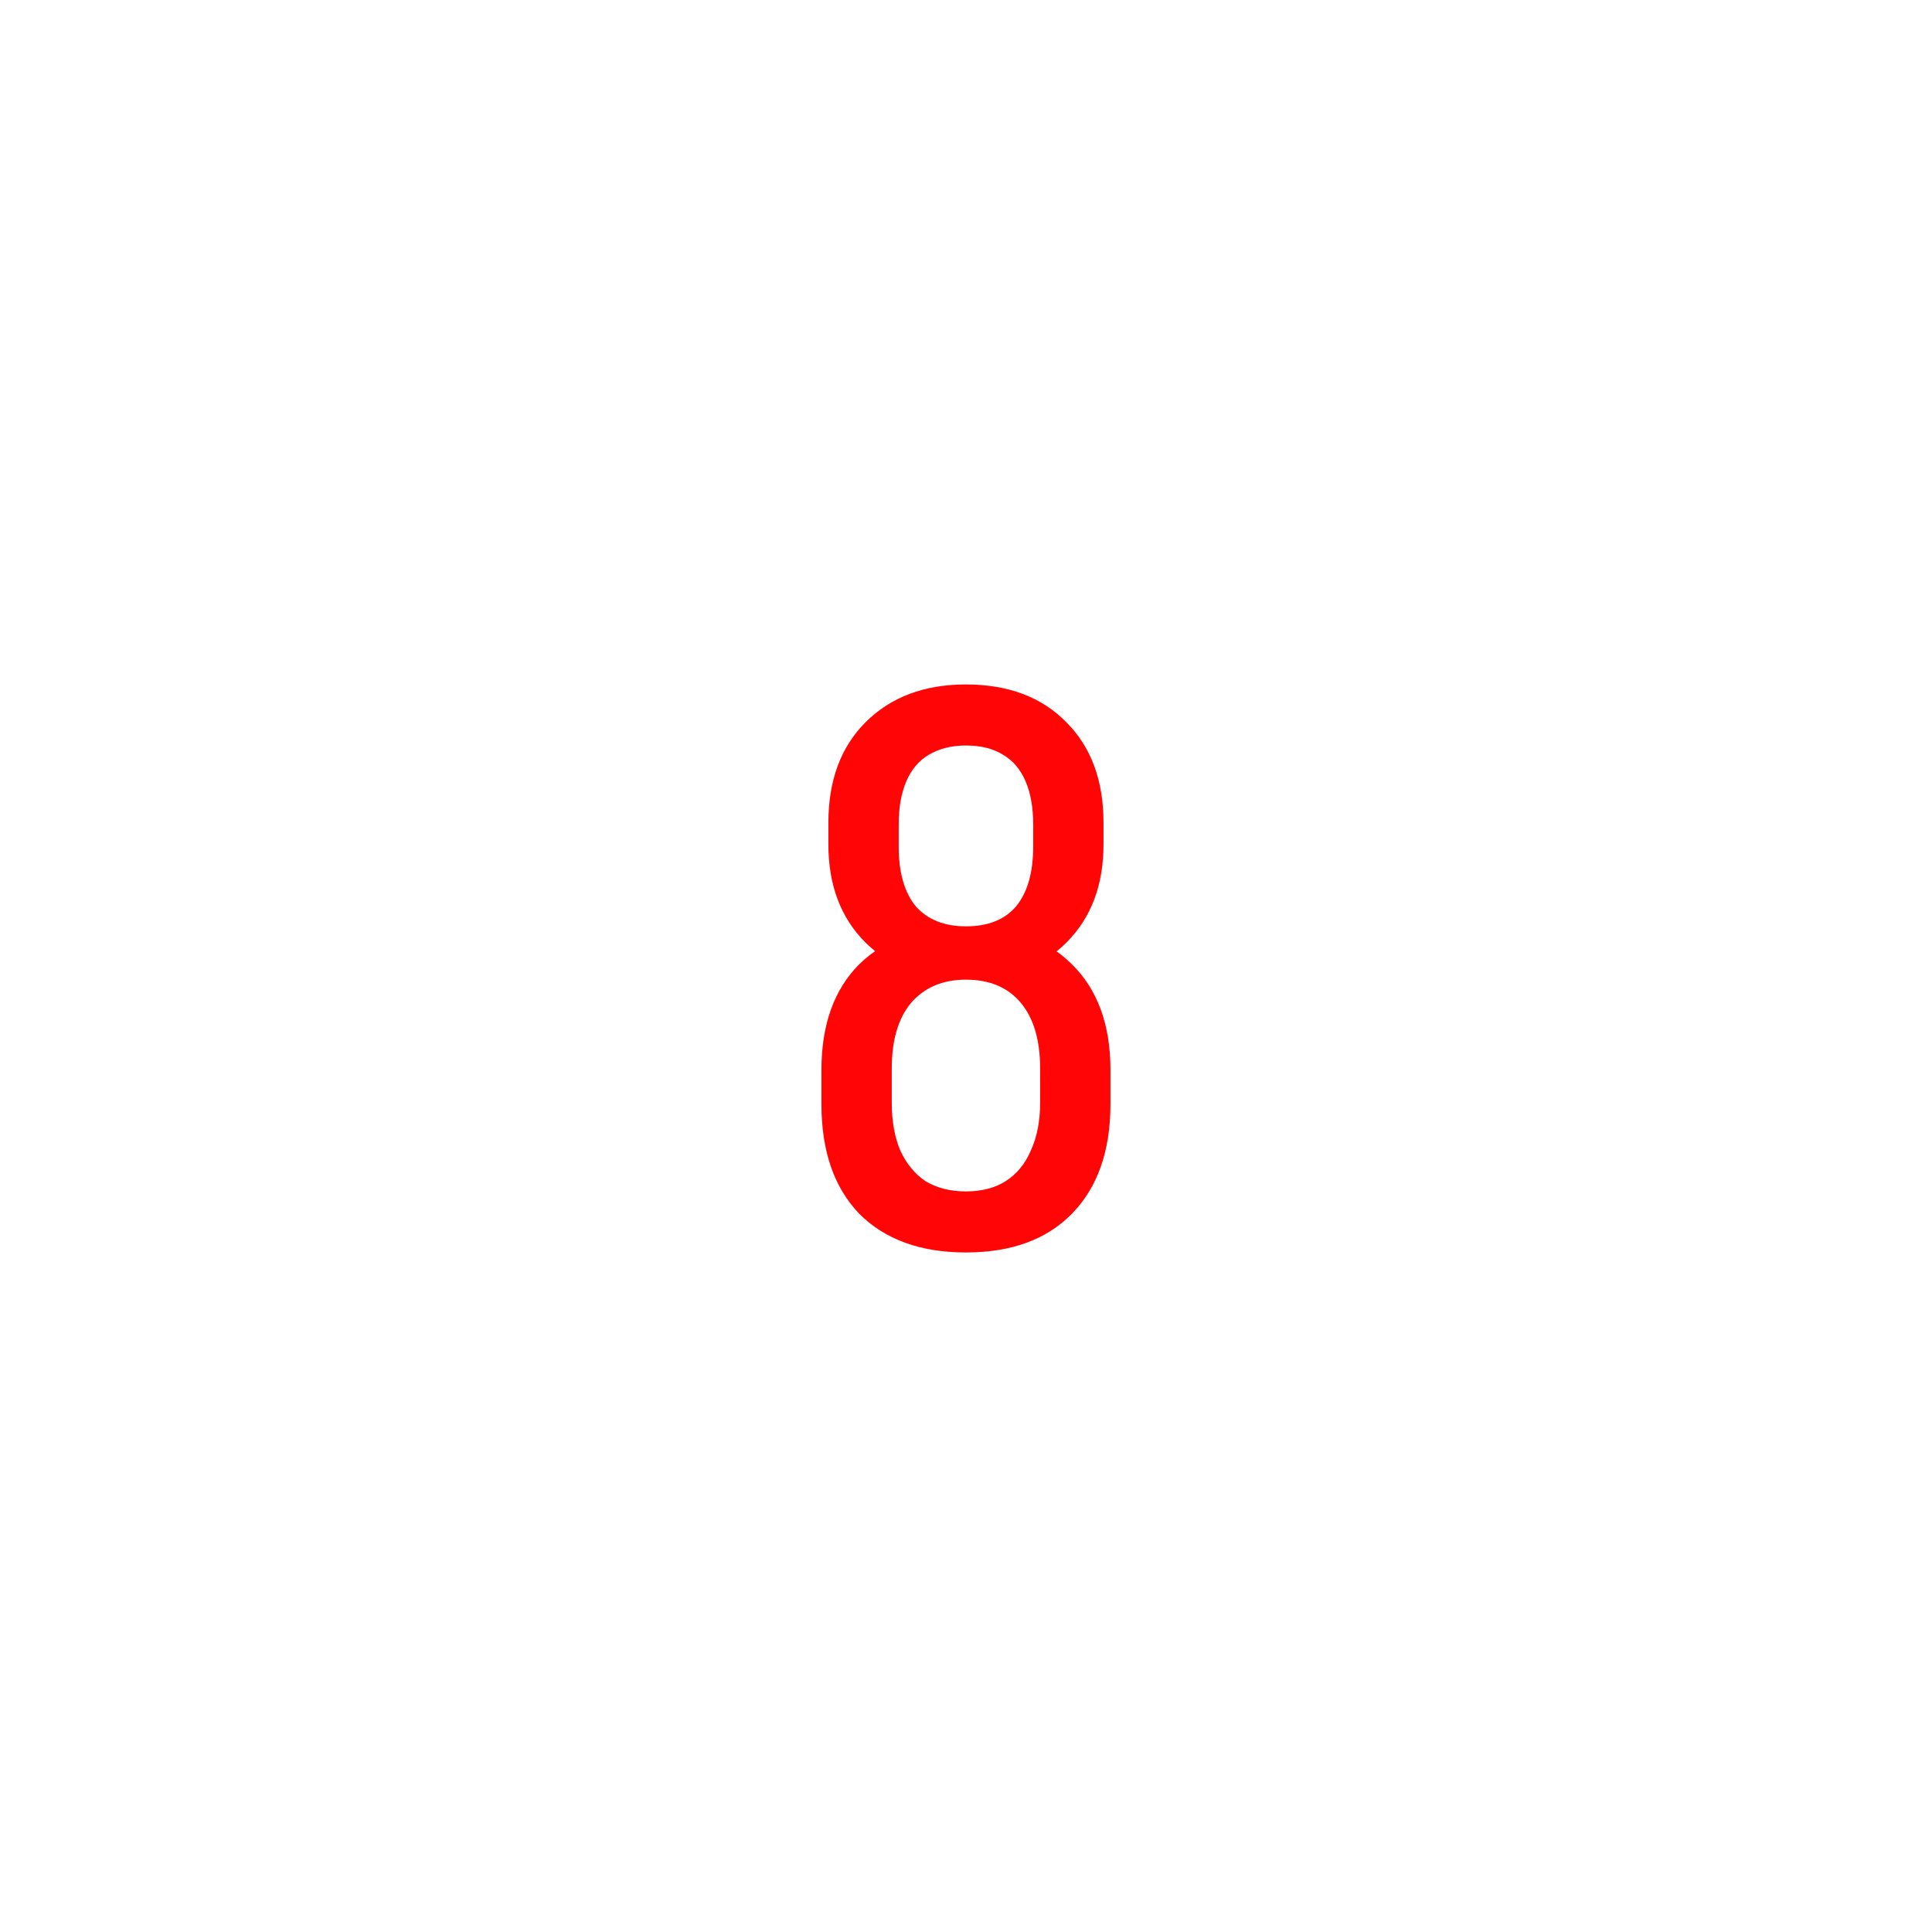 <svg version="1.1" xmlns="http://www.w3.org/2000/svg" xmlns:xlink="http://www.w3.org/1999/xlink" width="100" height="100" viewBox="0,0,100,100"><g transform="translate(-190,-130)"><g data-paper-data="{&quot;isPaintingLayer&quot;:true}" fill-rule="nonzero" stroke-linecap="butt" stroke-linejoin="miter" stroke-miterlimit="10" stroke-dasharray="" stroke-dashoffset="0" style="mix-blend-mode: normal"><path d="M190,230v-100h100v100z" fill="none" stroke="#959196" stroke-width="0"/><path d="M243.837,185.307c0,-1.467 -0.333,-2.6 -1,-3.4c-0.667,-0.8 -1.613,-1.2 -2.84,-1.2v-2.76c2.347,0 4.173,0.653 5.48,1.96c1.333,1.307 2,3.133 2,5.48zM239.997,194.827c-2.347,0 -4.187,-0.667 -5.52,-2c-1.307,-1.36 -1.96,-3.253 -1.96,-5.68l3.64,-0.08c0,0.96 0.147,1.787 0.44,2.48c0.32,0.693 0.76,1.227 1.32,1.6c0.587,0.347 1.28,0.52 2.08,0.52zM232.517,187.147v-1.76l3.64,-0.08v1.76zM239.997,194.827v-3.16c0.8,0 1.48,-0.173 2.04,-0.52c0.587,-0.373 1.027,-0.907 1.32,-1.6c0.32,-0.693 0.48,-1.52 0.48,-2.48l3.64,0.08c0,2.427 -0.667,4.32 -2,5.68c-1.307,1.333 -3.133,2 -5.48,2zM232.517,185.387c0,-2.347 0.653,-4.173 1.96,-5.48c1.333,-1.307 3.173,-1.96 5.52,-1.96v2.76c-1.2,0 -2.147,0.4 -2.84,1.2c-0.667,0.8 -1,1.933 -1,3.4zM243.837,187.067v-1.76l3.64,0.08v1.76zM239.997,180.707c-2.16,0 -3.893,-0.64 -5.2,-1.92c-1.28,-1.28 -1.92,-2.973 -1.92,-5.08l3.64,0.12c0,1.333 0.293,2.36 0.88,3.08c0.613,0.693 1.48,1.04 2.6,1.04zM232.877,173.707v-1.12l3.64,0.08v1.16zM239.997,180.707v-2.76c1.147,0 2.013,-0.347 2.6,-1.04c0.587,-0.72 0.88,-1.747 0.88,-3.08l3.64,-0.12c0,2.107 -0.64,3.8 -1.92,5.08c-1.28,1.28 -3.013,1.92 -5.2,1.92zM232.877,172.587c0,-2.187 0.64,-3.92 1.92,-5.2c1.307,-1.307 3.04,-1.96 5.2,-1.96v3.16c-0.747,0 -1.387,0.16 -1.92,0.48c-0.507,0.293 -0.893,0.747 -1.16,1.36c-0.267,0.613 -0.4,1.36 -0.4,2.24zM243.477,173.827v-1.16l3.64,-0.08v1.12zM243.477,172.667c0,-0.88 -0.133,-1.627 -0.4,-2.24c-0.267,-0.613 -0.653,-1.067 -1.16,-1.36c-0.507,-0.32 -1.147,-0.48 -1.92,-0.48v-3.16c2.187,0 3.92,0.653 5.2,1.96c1.28,1.28 1.92,3.013 1.92,5.2z" fill="#ff0505" stroke="none" stroke-width="1"/></g></g></svg>